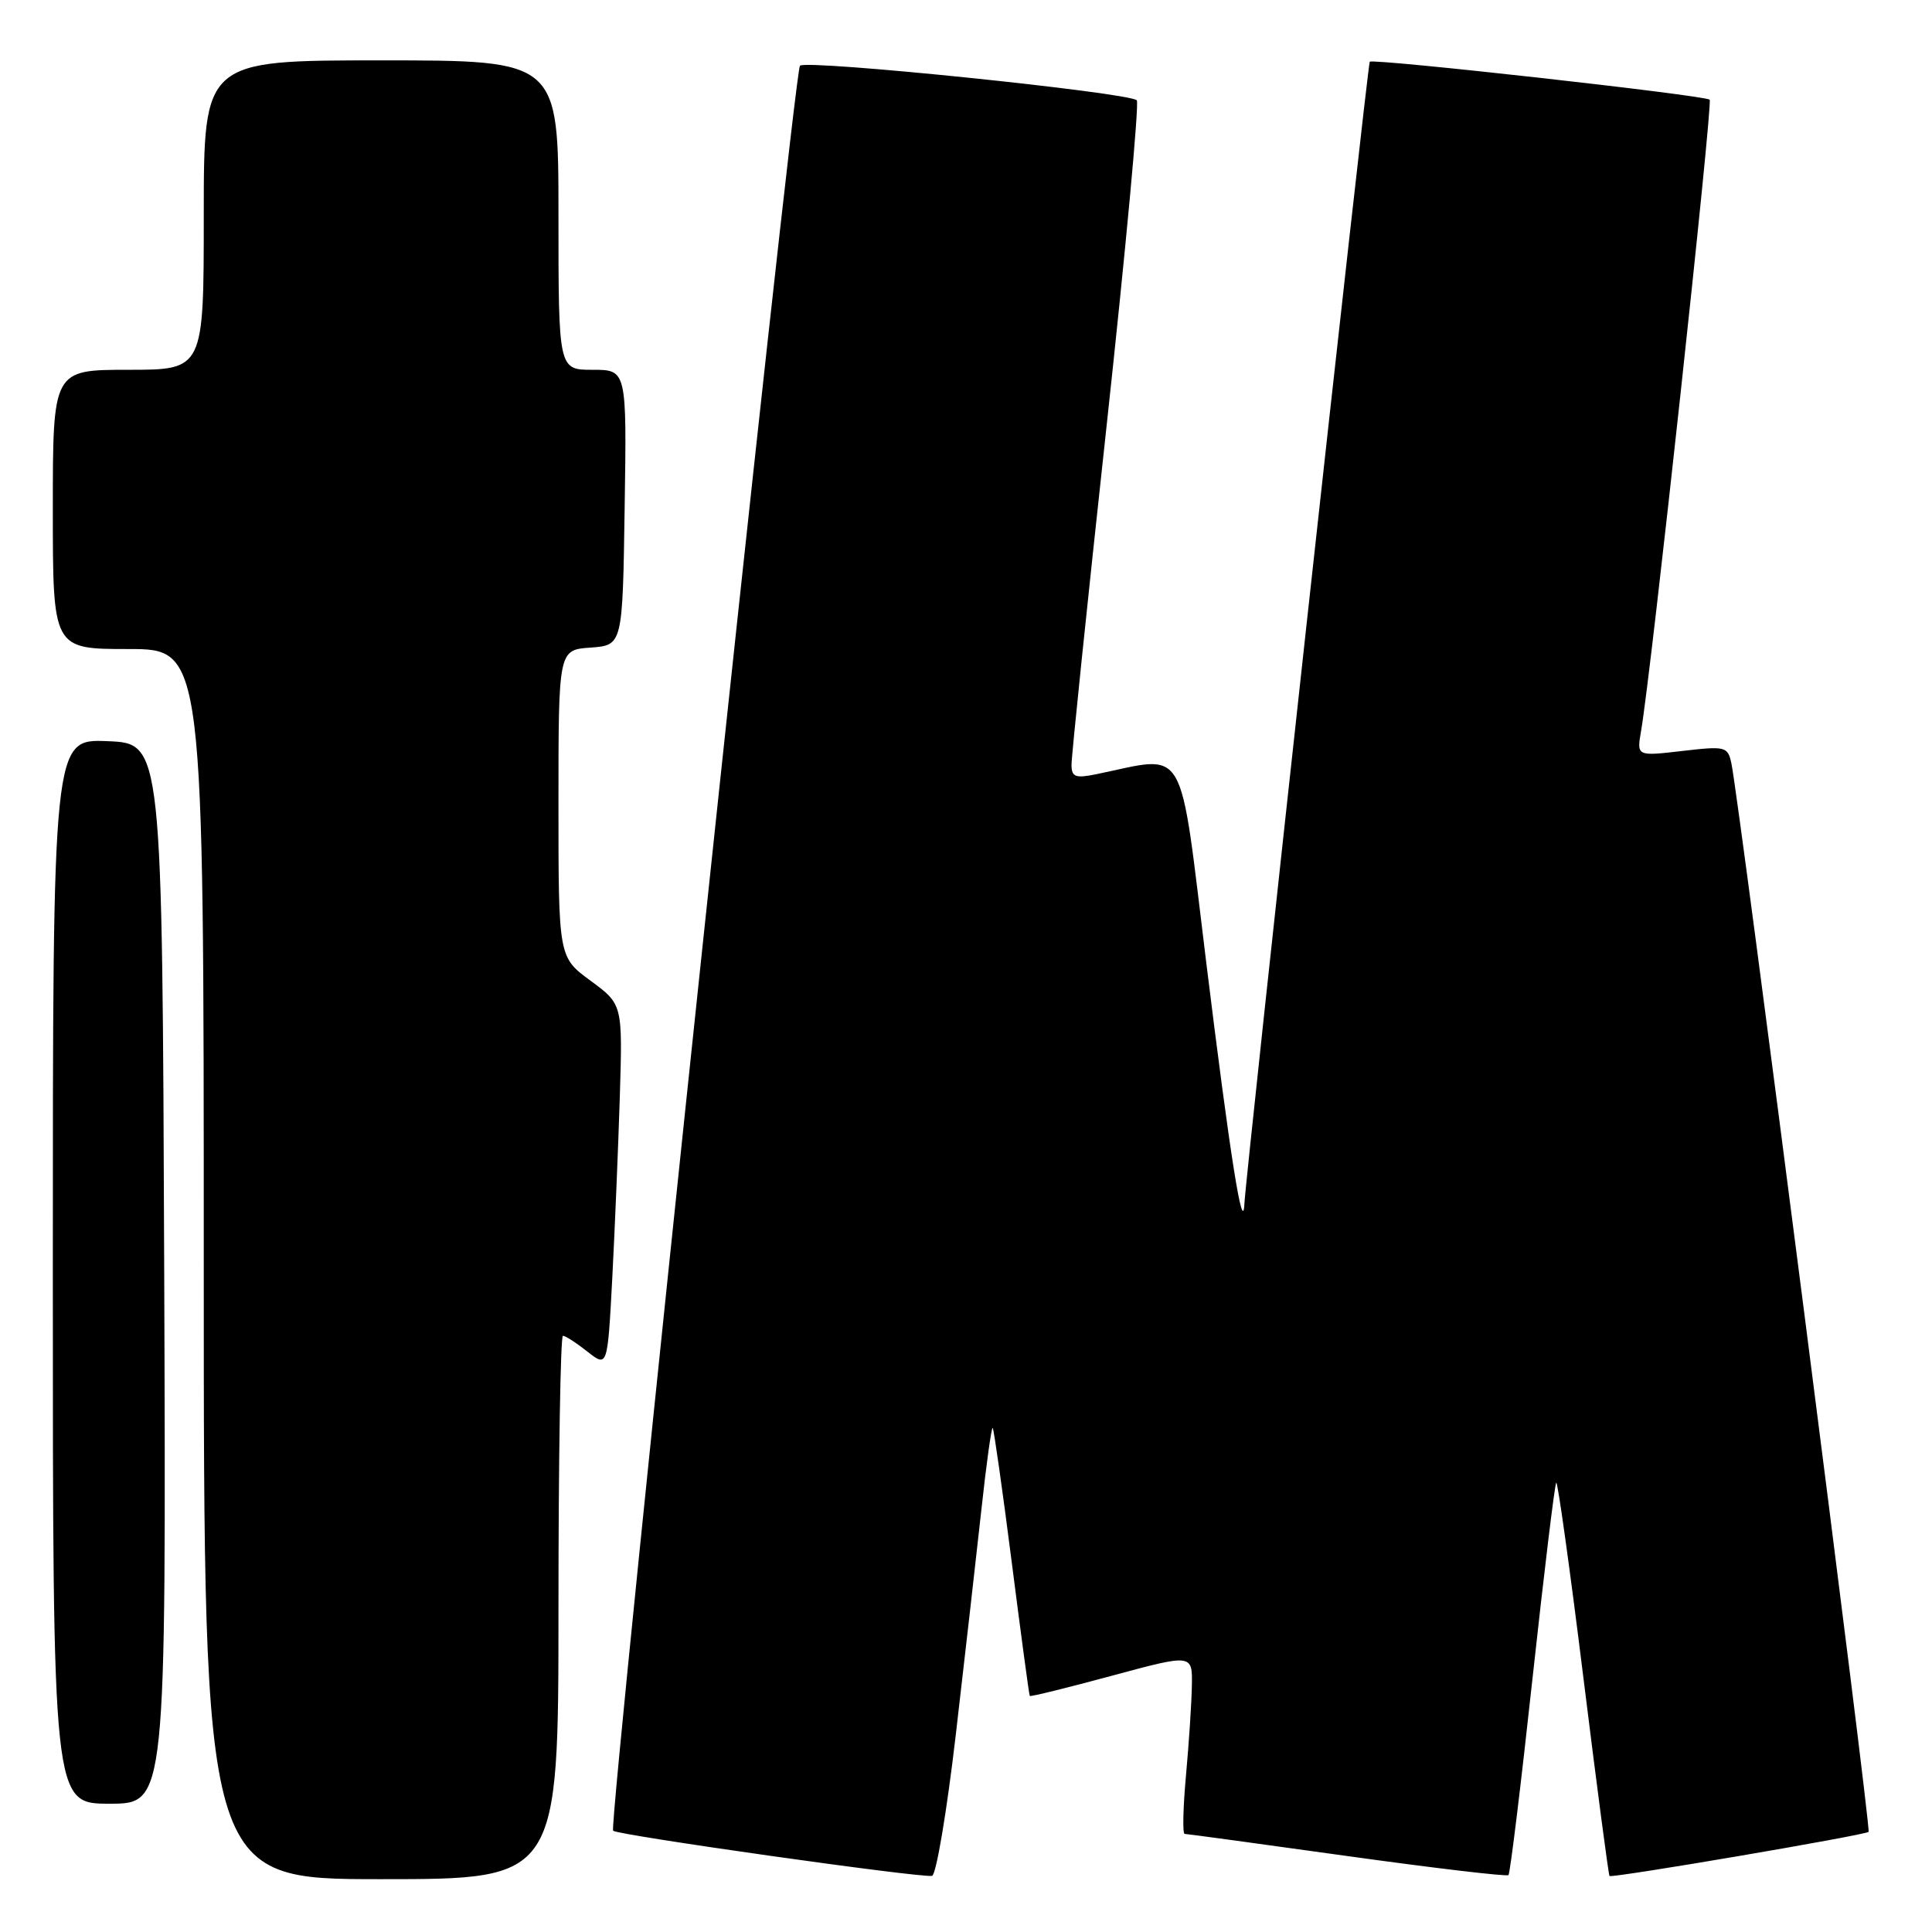 <?xml version="1.0" encoding="UTF-8" standalone="no"?>
<!DOCTYPE svg PUBLIC "-//W3C//DTD SVG 1.1//EN" "http://www.w3.org/Graphics/SVG/1.1/DTD/svg11.dtd" >
<svg xmlns="http://www.w3.org/2000/svg" xmlns:xlink="http://www.w3.org/1999/xlink" version="1.1" viewBox="0 0 256 256">
 <g >
 <path fill="currentColor"
d=" M 74.00 213.00 C 74.00 193.20 74.27 177.00 74.59 177.00 C 74.92 177.00 76.38 177.94 77.84 179.10 C 80.50 181.19 80.50 181.19 81.13 169.35 C 81.47 162.83 81.92 152.01 82.13 145.29 C 82.50 133.08 82.50 133.08 78.25 129.95 C 74.00 126.83 74.00 126.83 74.00 106.47 C 74.00 86.11 74.00 86.11 78.25 85.81 C 82.50 85.50 82.50 85.50 82.77 67.25 C 83.05 49.00 83.05 49.00 78.52 49.00 C 74.00 49.00 74.00 49.00 74.00 28.50 C 74.00 8.00 74.00 8.00 50.50 8.00 C 27.00 8.00 27.00 8.00 27.00 28.50 C 27.00 49.00 27.00 49.00 17.00 49.00 C 7.00 49.00 7.00 49.00 7.00 67.50 C 7.00 86.00 7.00 86.00 17.00 86.00 C 27.00 86.00 27.00 86.00 27.00 167.50 C 27.00 249.00 27.00 249.00 50.50 249.00 C 74.00 249.00 74.00 249.00 74.00 213.00 Z  M 126.64 229.92 C 127.82 219.79 129.34 206.42 130.02 200.21 C 130.69 194.00 131.38 189.05 131.54 189.21 C 131.69 189.37 132.83 197.38 134.06 207.00 C 135.29 216.62 136.36 224.60 136.45 224.72 C 136.54 224.85 141.42 223.64 147.31 222.05 C 158.00 219.16 158.00 219.16 157.93 223.33 C 157.89 225.62 157.54 230.99 157.15 235.25 C 156.76 239.51 156.68 243.00 156.97 243.00 C 157.26 243.00 166.95 244.32 178.49 245.93 C 190.04 247.54 199.66 248.67 199.88 248.46 C 200.10 248.24 201.53 236.53 203.06 222.44 C 204.60 208.34 206.01 196.65 206.21 196.46 C 206.40 196.26 208.02 207.86 209.80 222.24 C 211.58 236.61 213.14 248.47 213.27 248.58 C 213.60 248.89 247.16 243.17 247.60 242.73 C 247.96 242.38 230.42 105.81 229.42 101.16 C 228.94 98.91 228.65 98.84 222.89 99.51 C 216.87 100.21 216.87 100.21 217.45 96.86 C 218.78 89.22 226.99 13.65 226.54 13.21 C 225.96 12.63 181.94 7.72 181.50 8.18 C 181.21 8.48 165.10 155.31 164.89 159.50 C 164.68 163.86 163.01 153.31 159.85 127.67 C 156.18 97.86 157.47 100.09 145.25 102.59 C 142.51 103.15 142.00 102.96 141.98 101.38 C 141.96 100.34 144.04 80.24 146.60 56.71 C 149.16 33.17 150.97 13.64 150.63 13.29 C 149.59 12.25 106.74 7.85 106.00 8.71 C 105.15 9.68 80.57 241.91 81.24 242.58 C 81.83 243.17 122.12 248.87 123.50 248.56 C 124.05 248.44 125.46 240.05 126.64 229.92 Z  M 21.76 168.75 C 21.50 98.50 21.50 98.50 14.25 98.21 C 7.00 97.91 7.00 97.91 7.00 168.46 C 7.00 239.00 7.00 239.00 14.51 239.00 C 22.01 239.00 22.01 239.00 21.76 168.75 Z "/>
</g>
</svg>
